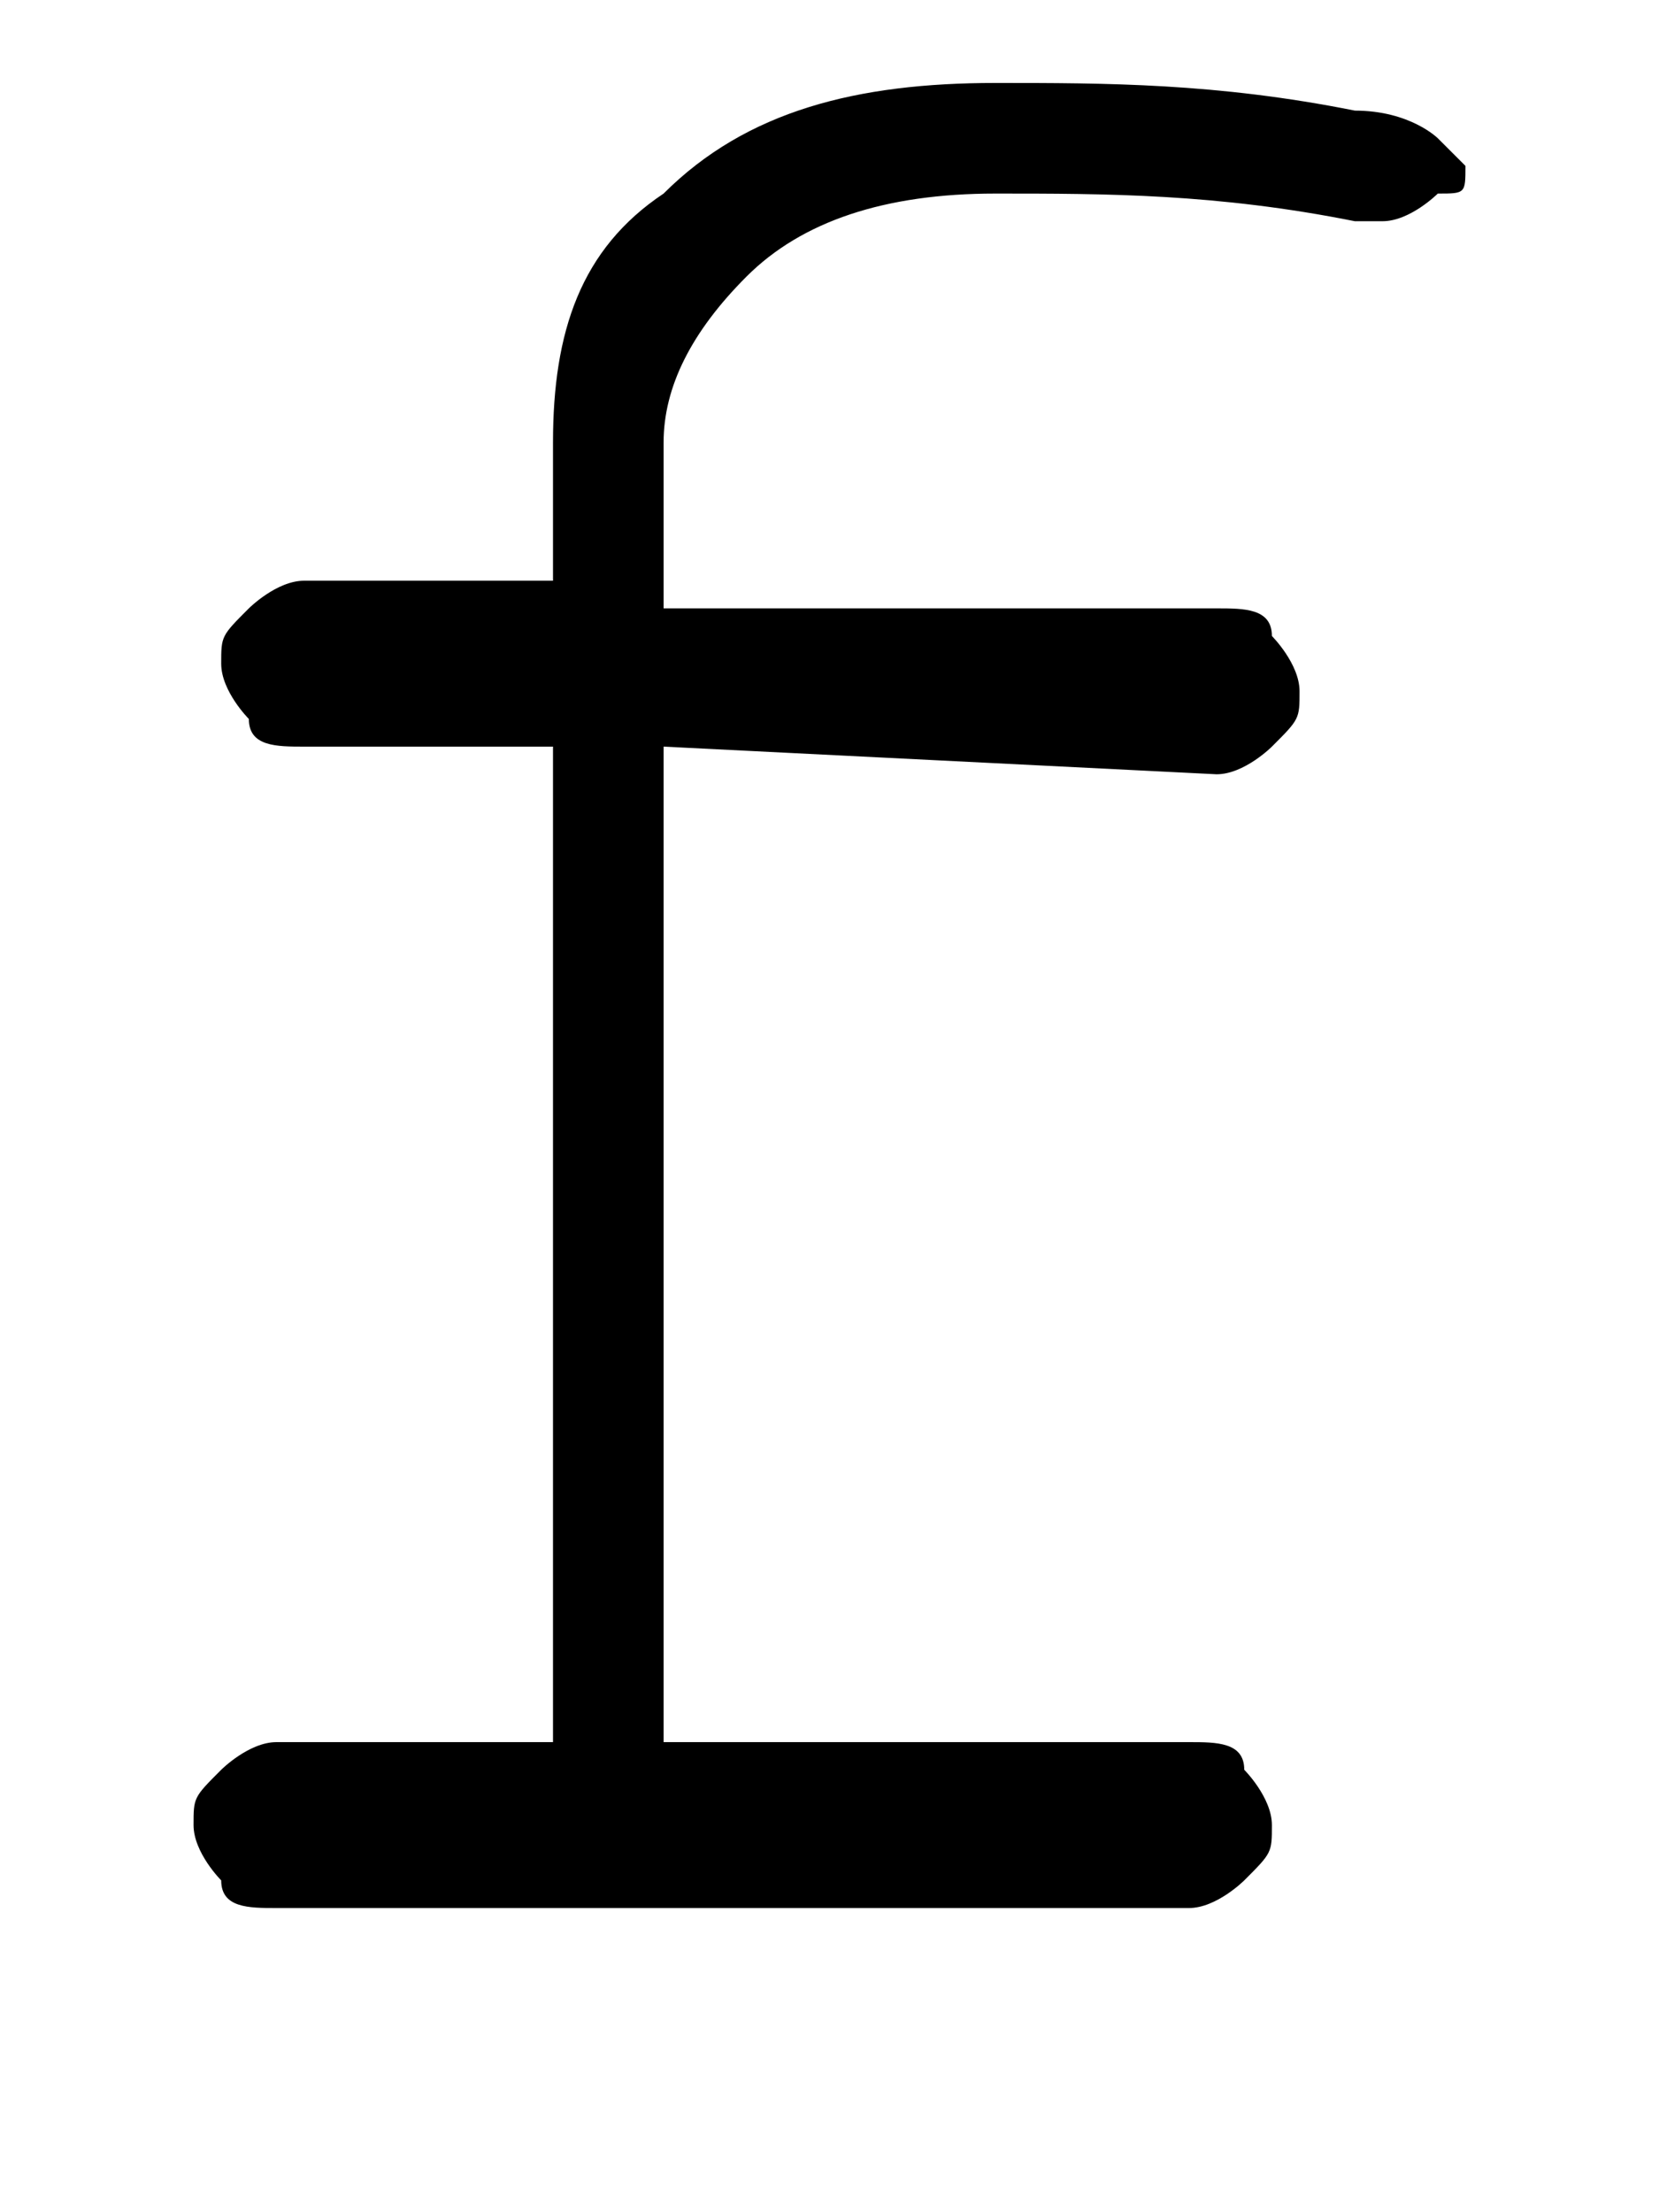 <?xml version="1.0" encoding="utf-8"?>
<!-- Generator: Adobe Illustrator 23.0.3, SVG Export Plug-In . SVG Version: 6.00 Build 0)  -->
<svg version="1.1" id="Layer_1" xmlns="http://www.w3.org/2000/svg" xmlns:xlink="http://www.w3.org/1999/xlink" x="0px" y="0px"
	 viewBox="0 0 6 8" style="enable-background:new 0 0 6 8;" xml:space="preserve">
<path d="M2.4,2.7v3.6h1.9c0.1,0,0.2,0,0.2,0.1c0,0,0.1,0.1,0.1,0.2s0,0.1-0.1,0.2c0,0-0.1,0.1-0.2,0.1H1c-0.1,0-0.2,0-0.2-0.1
	c0,0-0.1-0.1-0.1-0.2s0-0.1,0.1-0.2c0,0,0.1-0.1,0.2-0.1h1V2.7H1.1c-0.1,0-0.2,0-0.2-0.1c0,0-0.1-0.1-0.1-0.2c0-0.1,0-0.1,0.1-0.2
	c0,0,0.1-0.1,0.2-0.1H2V1.6c0-0.4,0.1-0.7,0.4-0.9c0.3-0.3,0.7-0.4,1.2-0.4c0.4,0,0.8,0,1.3,0.1c0.2,0,0.3,0.1,0.3,0.1l0.1,0.1
	c0,0.1,0,0.1-0.1,0.1c0,0-0.1,0.1-0.2,0.1H4.9C4.4,0.7,4,0.7,3.6,0.7S2.9,0.8,2.7,1C2.5,1.2,2.4,1.4,2.4,1.6v0.6h2
	c0.1,0,0.2,0,0.2,0.1c0,0,0.1,0.1,0.1,0.2c0,0.1,0,0.1-0.1,0.2c0,0-0.1,0.1-0.2,0.1L2.4,2.7L2.4,2.7z"/>
</svg>
